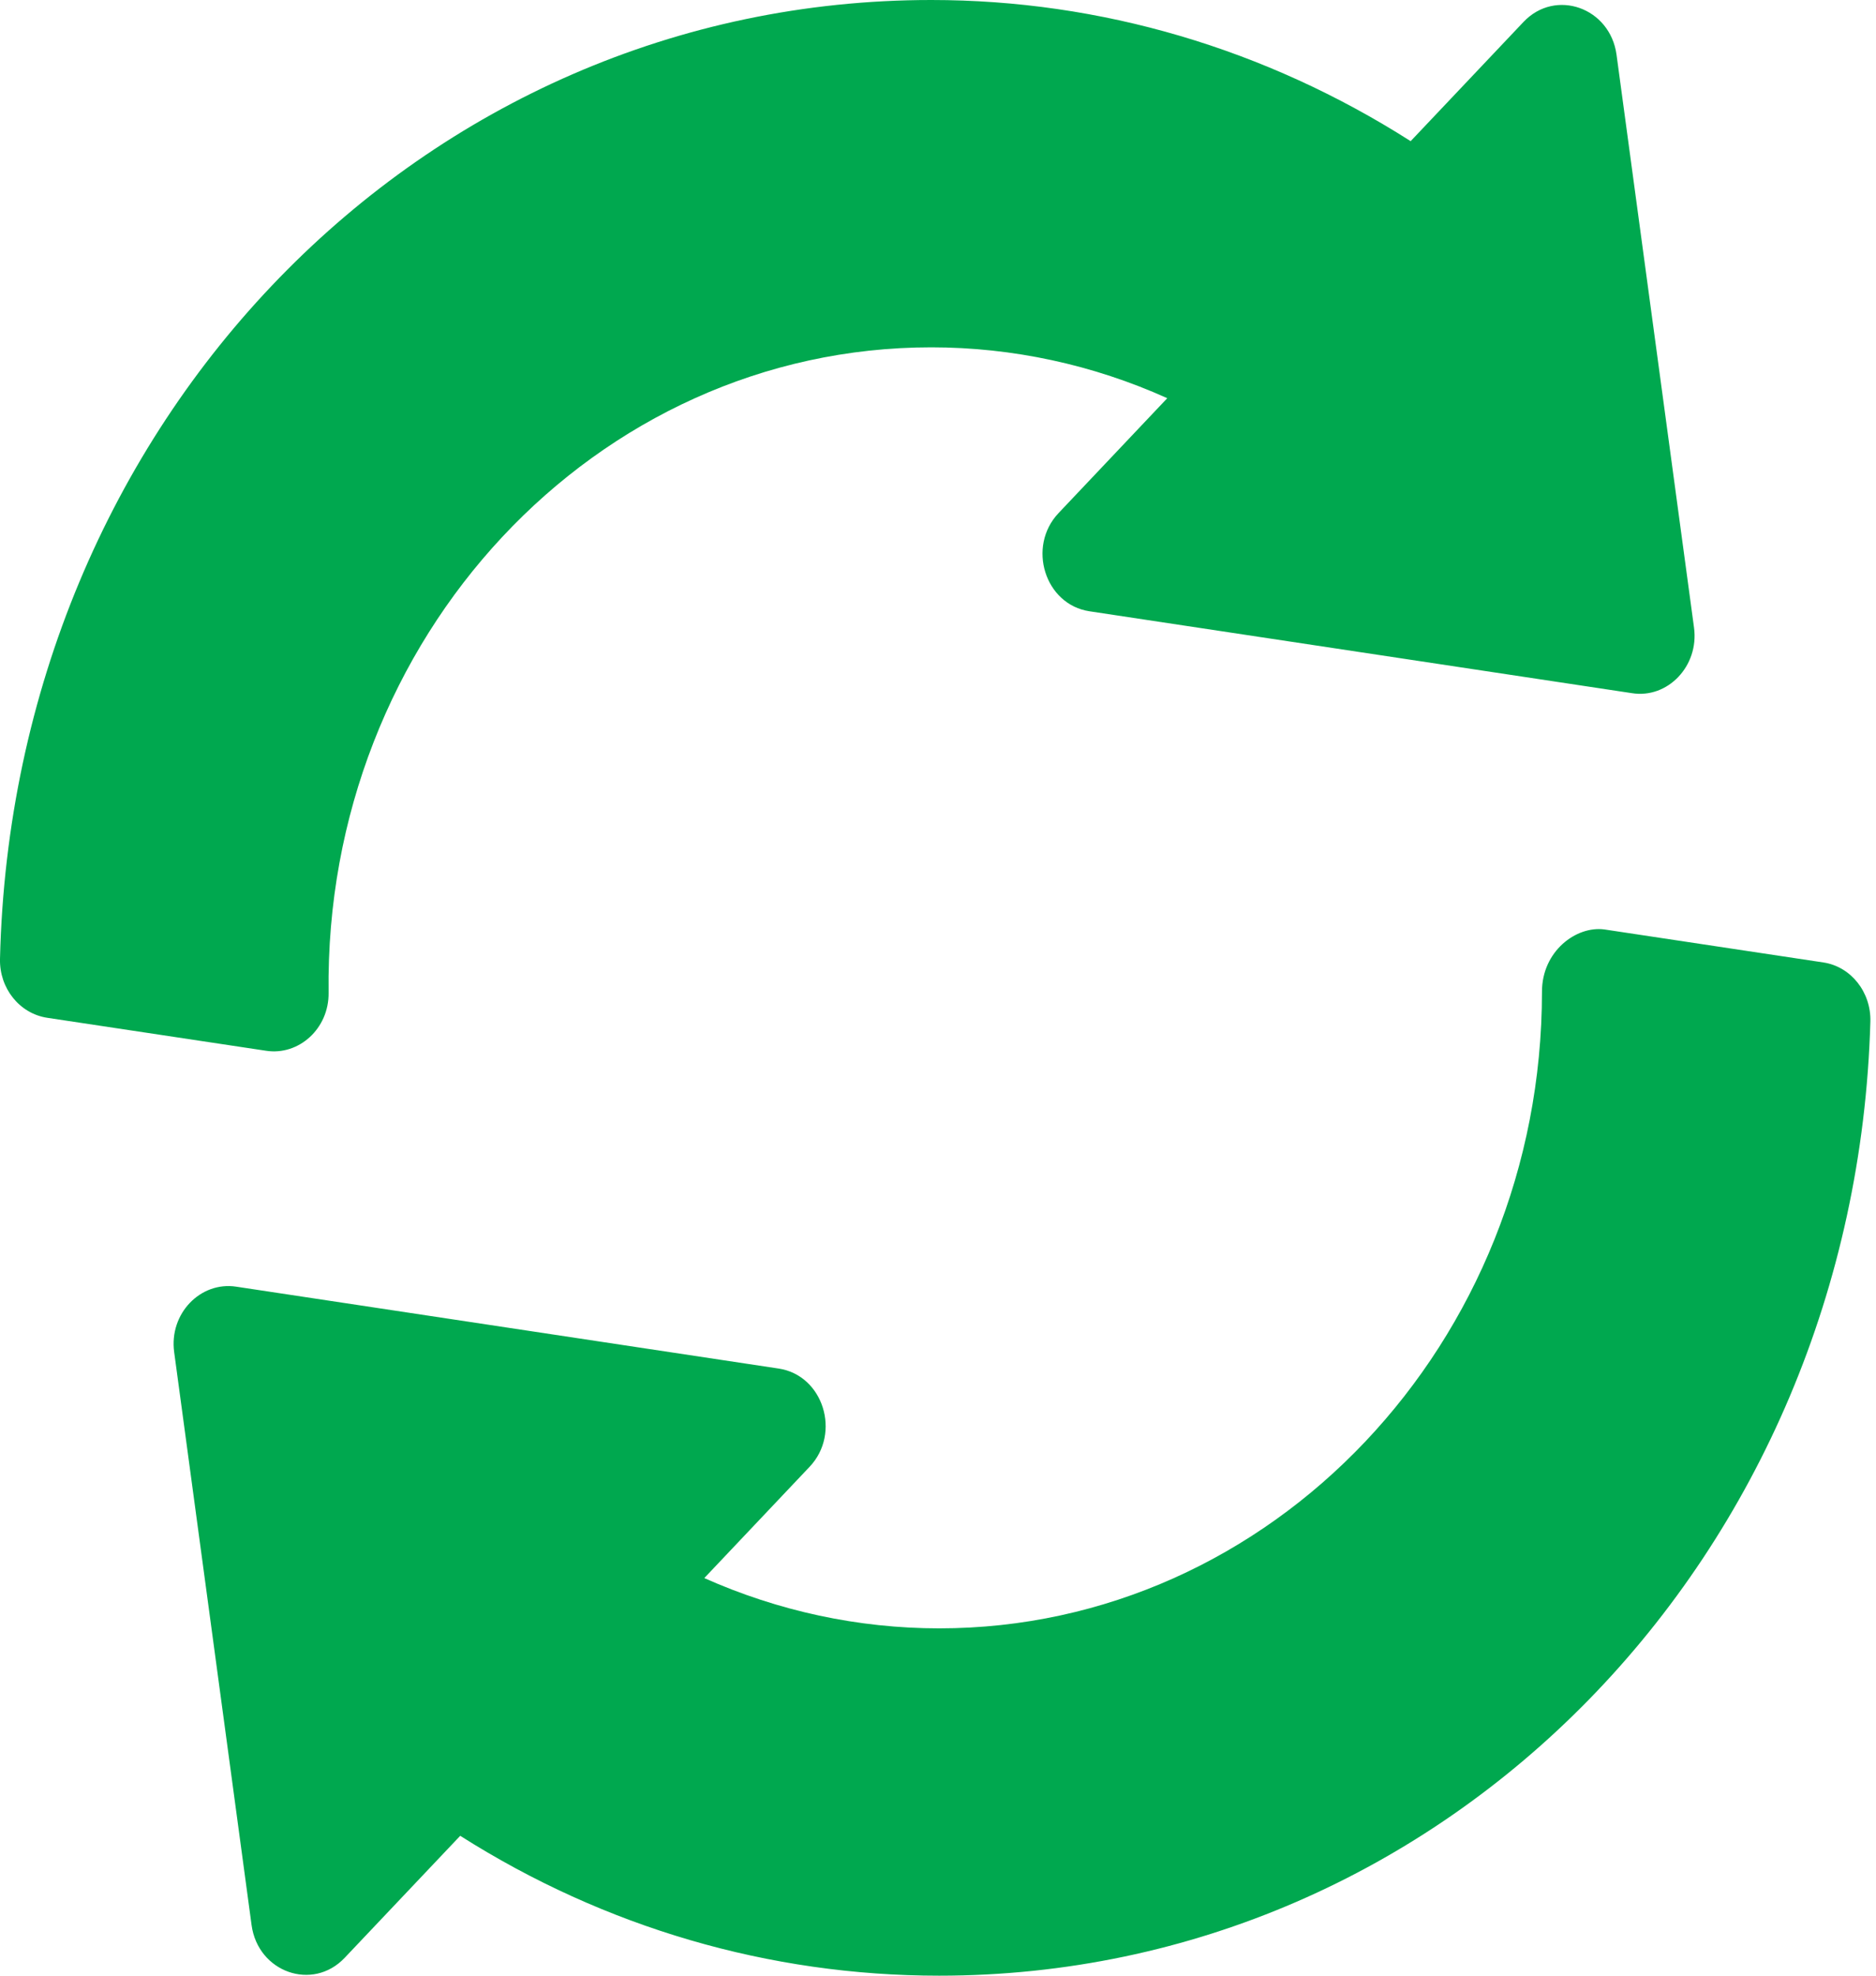 <svg width="19" height="20" viewBox="0 0 19 20" fill="none" xmlns="http://www.w3.org/2000/svg">
<g clip-path="url(#clip0)">
<path d="M17.157 6.354L16.372 0.553C16.307 0.078 15.754 -0.12 15.43 0.222L14.287 1.429C12.817 0.493 11.148 0 9.432 0C4.272 0 0.129 4.264 0 9.707C-0.007 10.005 0.198 10.26 0.477 10.303L2.695 10.637C3.025 10.688 3.333 10.414 3.328 10.049C3.282 6.456 6.031 3.516 9.432 3.516C10.256 3.516 11.07 3.692 11.822 4.031L10.721 5.194C10.399 5.534 10.582 6.12 11.034 6.188L16.528 7.017C16.89 7.075 17.209 6.742 17.157 6.354Z" fill="#00A84F"/>
<path d="M18.467 9.743L16.25 9.409C15.964 9.37 15.617 9.629 15.617 10.039C15.617 13.593 12.878 16.484 9.512 16.484C8.693 16.484 7.882 16.309 7.133 15.975L8.2 14.848C8.521 14.509 8.339 13.922 7.886 13.854L2.392 13.025C2.031 12.97 1.711 13.297 1.764 13.688L2.548 19.488C2.613 19.965 3.166 20.161 3.49 19.82L4.661 18.584C6.124 19.512 7.791 20 9.512 20C14.647 20 18.79 15.757 18.943 10.341C18.951 10.043 18.746 9.785 18.467 9.743Z" fill="#00A84F"/>
</g>
<defs>
<clipPath id="clip0">
<rect width="18.943" height="20" fill="white"/>
</clipPath>
</defs>
</svg>
